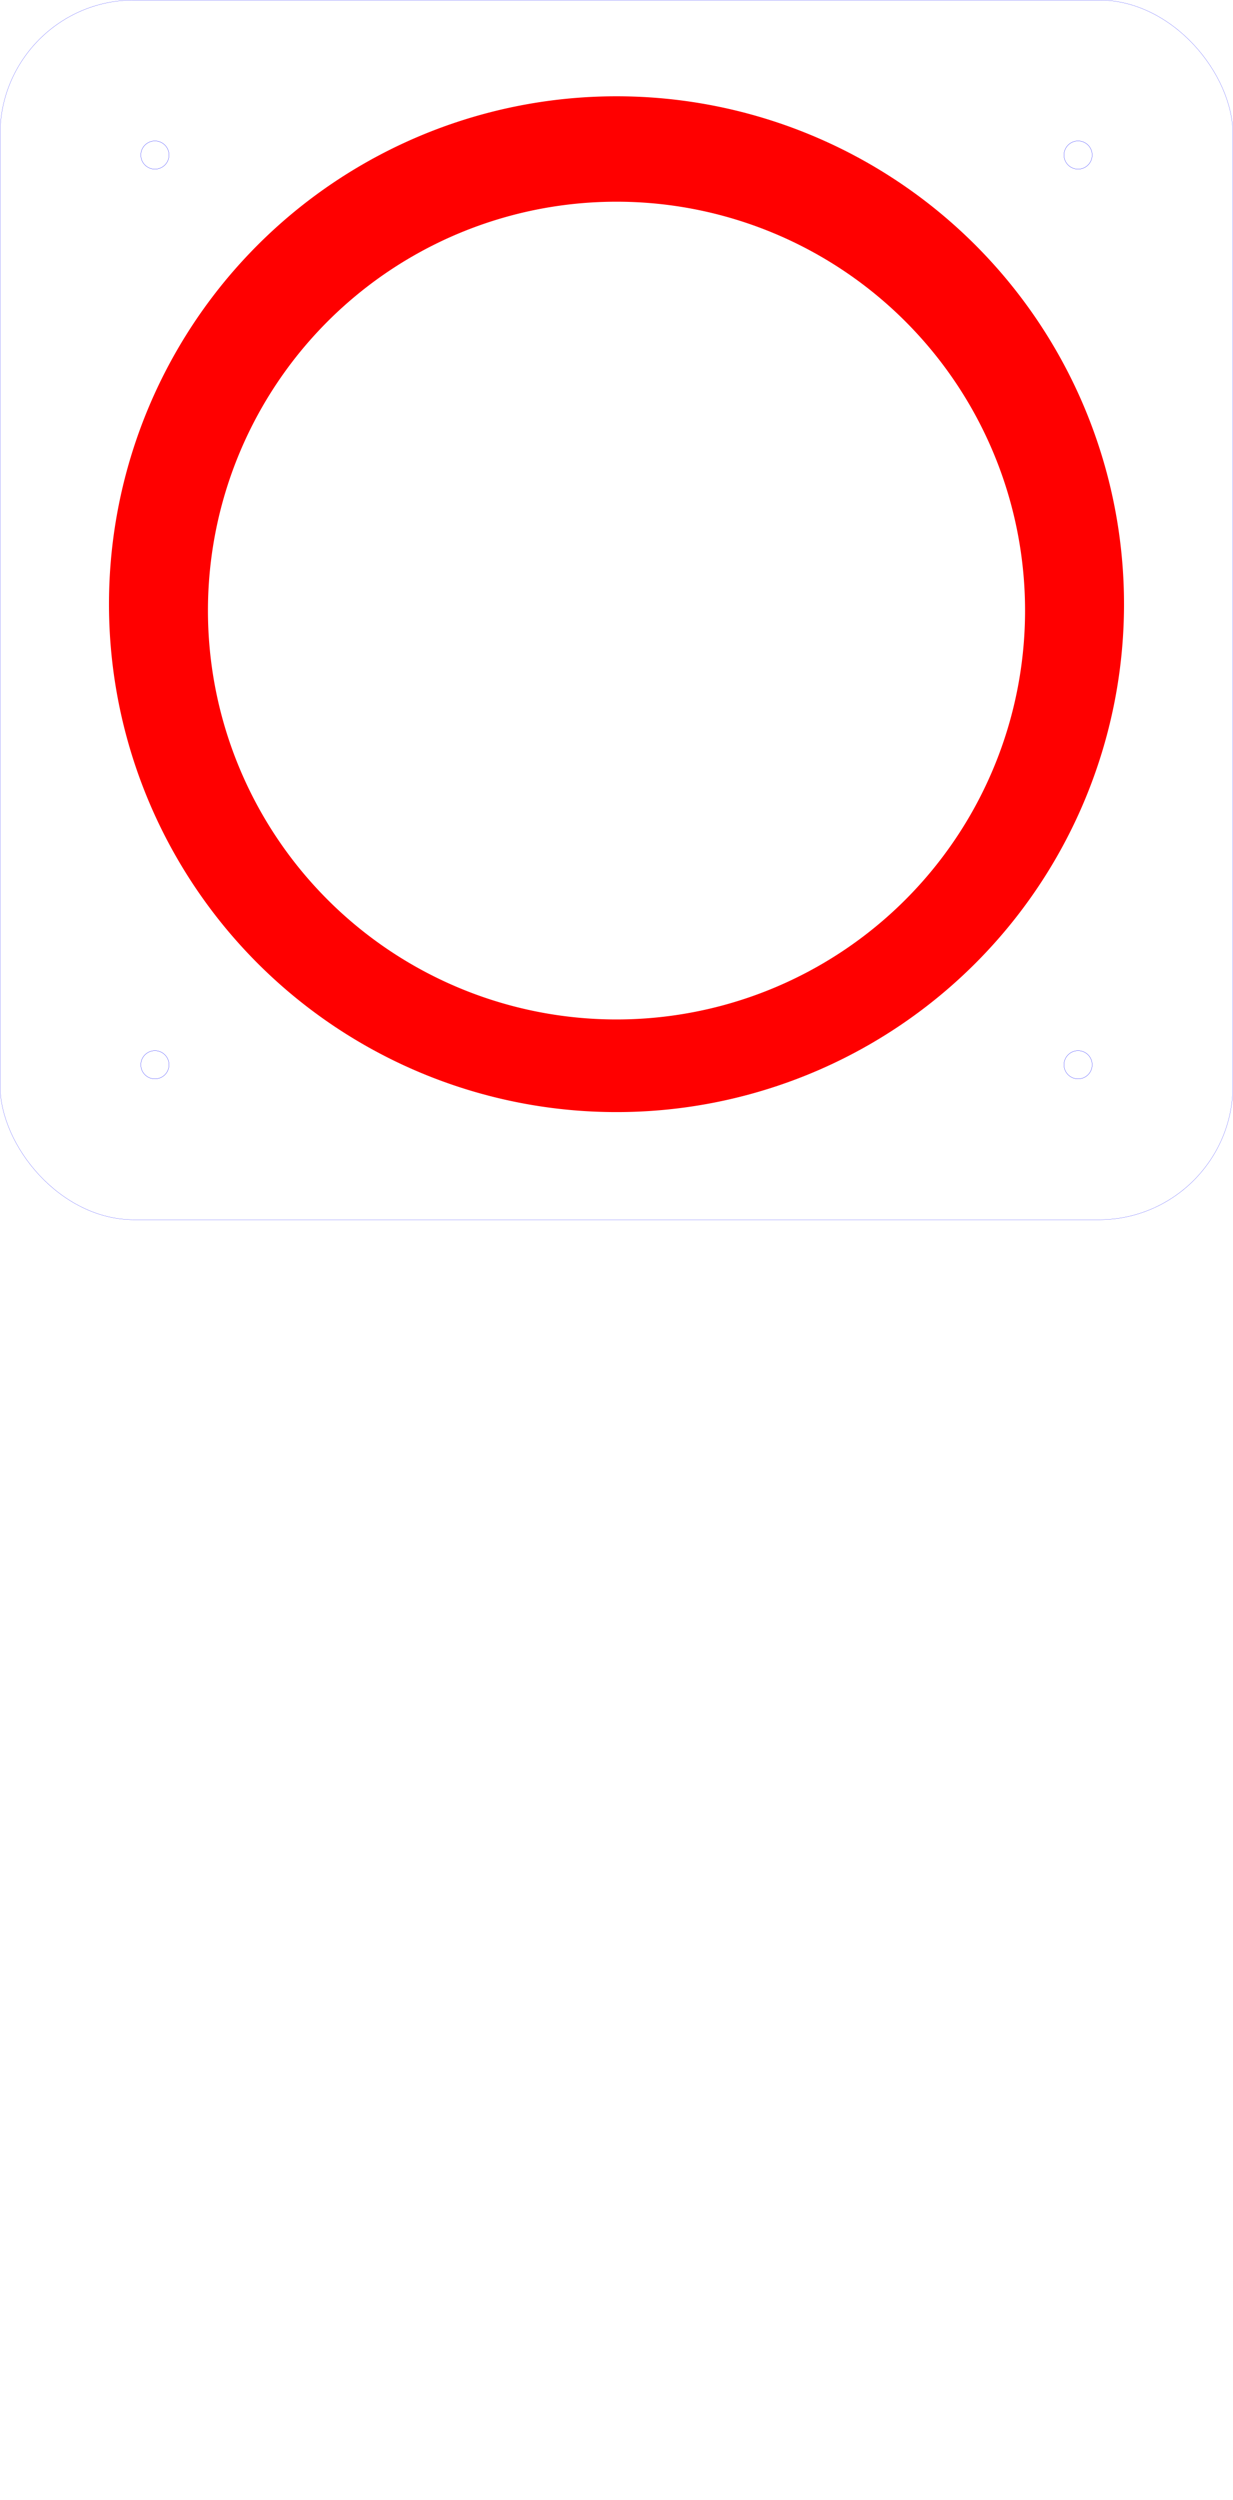 <?xml version="1.0" encoding="UTF-8" standalone="no"?>
<!-- Created with Inkscape (http://www.inkscape.org/) -->

<svg
   width="193mm"
   height="391mm"
   viewBox="0 0 193 391"
   version="1.1"
   id="svg1"
   sodipodi:docname="single portable bottom no text.svg"
   inkscape:version="1.3 (0e150ed, 2023-07-21)"
   xmlns:inkscape="http://www.inkscape.org/namespaces/inkscape"
   xmlns:sodipodi="http://sodipodi.sourceforge.net/DTD/sodipodi-0.dtd"
   xmlns="http://www.w3.org/2000/svg"
   xmlns:svg="http://www.w3.org/2000/svg">
  <sodipodi:namedview
     id="namedview1"
     pagecolor="#ffffff"
     bordercolor="#000000"
     borderopacity="0.25"
     inkscape:showpageshadow="2"
     inkscape:pageopacity="0.0"
     inkscape:pagecheckerboard="0"
     inkscape:deskcolor="#d1d1d1"
     inkscape:document-units="mm"
     inkscape:zoom="0.59737637"
     inkscape:cx="322.24241"
     inkscape:cy="366.60305"
     inkscape:window-width="1472"
     inkscape:window-height="891"
     inkscape:window-x="0"
     inkscape:window-y="37"
     inkscape:window-maximized="0"
     inkscape:current-layer="layer1" />
  <defs
     id="defs1">
    <rect
       x="241.993"
       y="701.617"
       width="261.482"
       height="112.064"
       id="rect40" />
    <rect
       x="241.993"
       y="701.617"
       width="261.482"
       height="112.064"
       id="rect41" />
  </defs>
  <g
     inkscape:label="Bottom"
     inkscape:groupmode="layer"
     id="layer1"
     style="display:inline"
     transform="translate(0,1.087)">
    <rect
       style="fill:none;fill-opacity:1;stroke:#0000ff;stroke-width:0.025;stroke-dasharray:none;stroke-opacity:1"
       id="rect9"
       width="192.976"
       height="190.765"
       x="0.012"
       y="-1.076"
       ry="20.983" />
    <ellipse
       cx="168.75"
       cy="23.163"
       stroke="#ff0000"
       fill="transparent"
       style="display:inline;fill:none;stroke:#0000ff;stroke-width:0.035;stroke-miterlimit:4;stroke-dasharray:none;stroke-opacity:1"
       id="circle1003-4-2-92"
       rx="2.206"
       ry="2.206" />
    <ellipse
       cx="168.75"
       cy="165.452"
       stroke="#ff0000"
       fill="transparent"
       style="display:inline;fill:none;stroke:#0000ff;stroke-width:0.035;stroke-miterlimit:4;stroke-dasharray:none;stroke-opacity:1"
       id="circle1003-4-2-92-5"
       rx="2.206"
       ry="2.206" />
    <ellipse
       cx="24.25"
       cy="165.452"
       stroke="#ff0000"
       fill="transparent"
       style="fill:none;stroke:#0000ff;stroke-width:0.035;stroke-miterlimit:4;stroke-dasharray:none;stroke-opacity:1"
       id="circle1003-4-2-9"
       rx="2.206"
       ry="2.206" />
    <path
       id="path1-5-1"
       style="display:inline;fill:#ff0000;fill-opacity:1;stroke:none;stroke-width:0.121;stroke-dasharray:none;stroke-opacity:1"
       inkscape:label="Outer"
       d="M 96.5,13.973 A 79.44,79.44 0 0 0 17.06,93.412 79.44,79.44 0 0 0 96.5,172.852 79.44,79.44 0 0 0 175.94,93.412 79.44,79.44 0 0 0 96.5,13.973 Z m 0,16.488 A 63.951,63.951 0 0 1 160.452,94.413 63.951,63.951 0 0 1 96.5,158.364 63.951,63.951 0 0 1 32.549,94.413 63.951,63.951 0 0 1 96.5,30.461 Z" />
    <ellipse
       cx="24.25"
       cy="23.163"
       stroke="#ff0000"
       fill="transparent"
       style="fill:none;stroke:#0000ff;stroke-width:0.035;stroke-miterlimit:4;stroke-dasharray:none;stroke-opacity:1"
       id="circle1003-4-2"
       rx="2.206"
       ry="2.206" />
  </g>
</svg>
